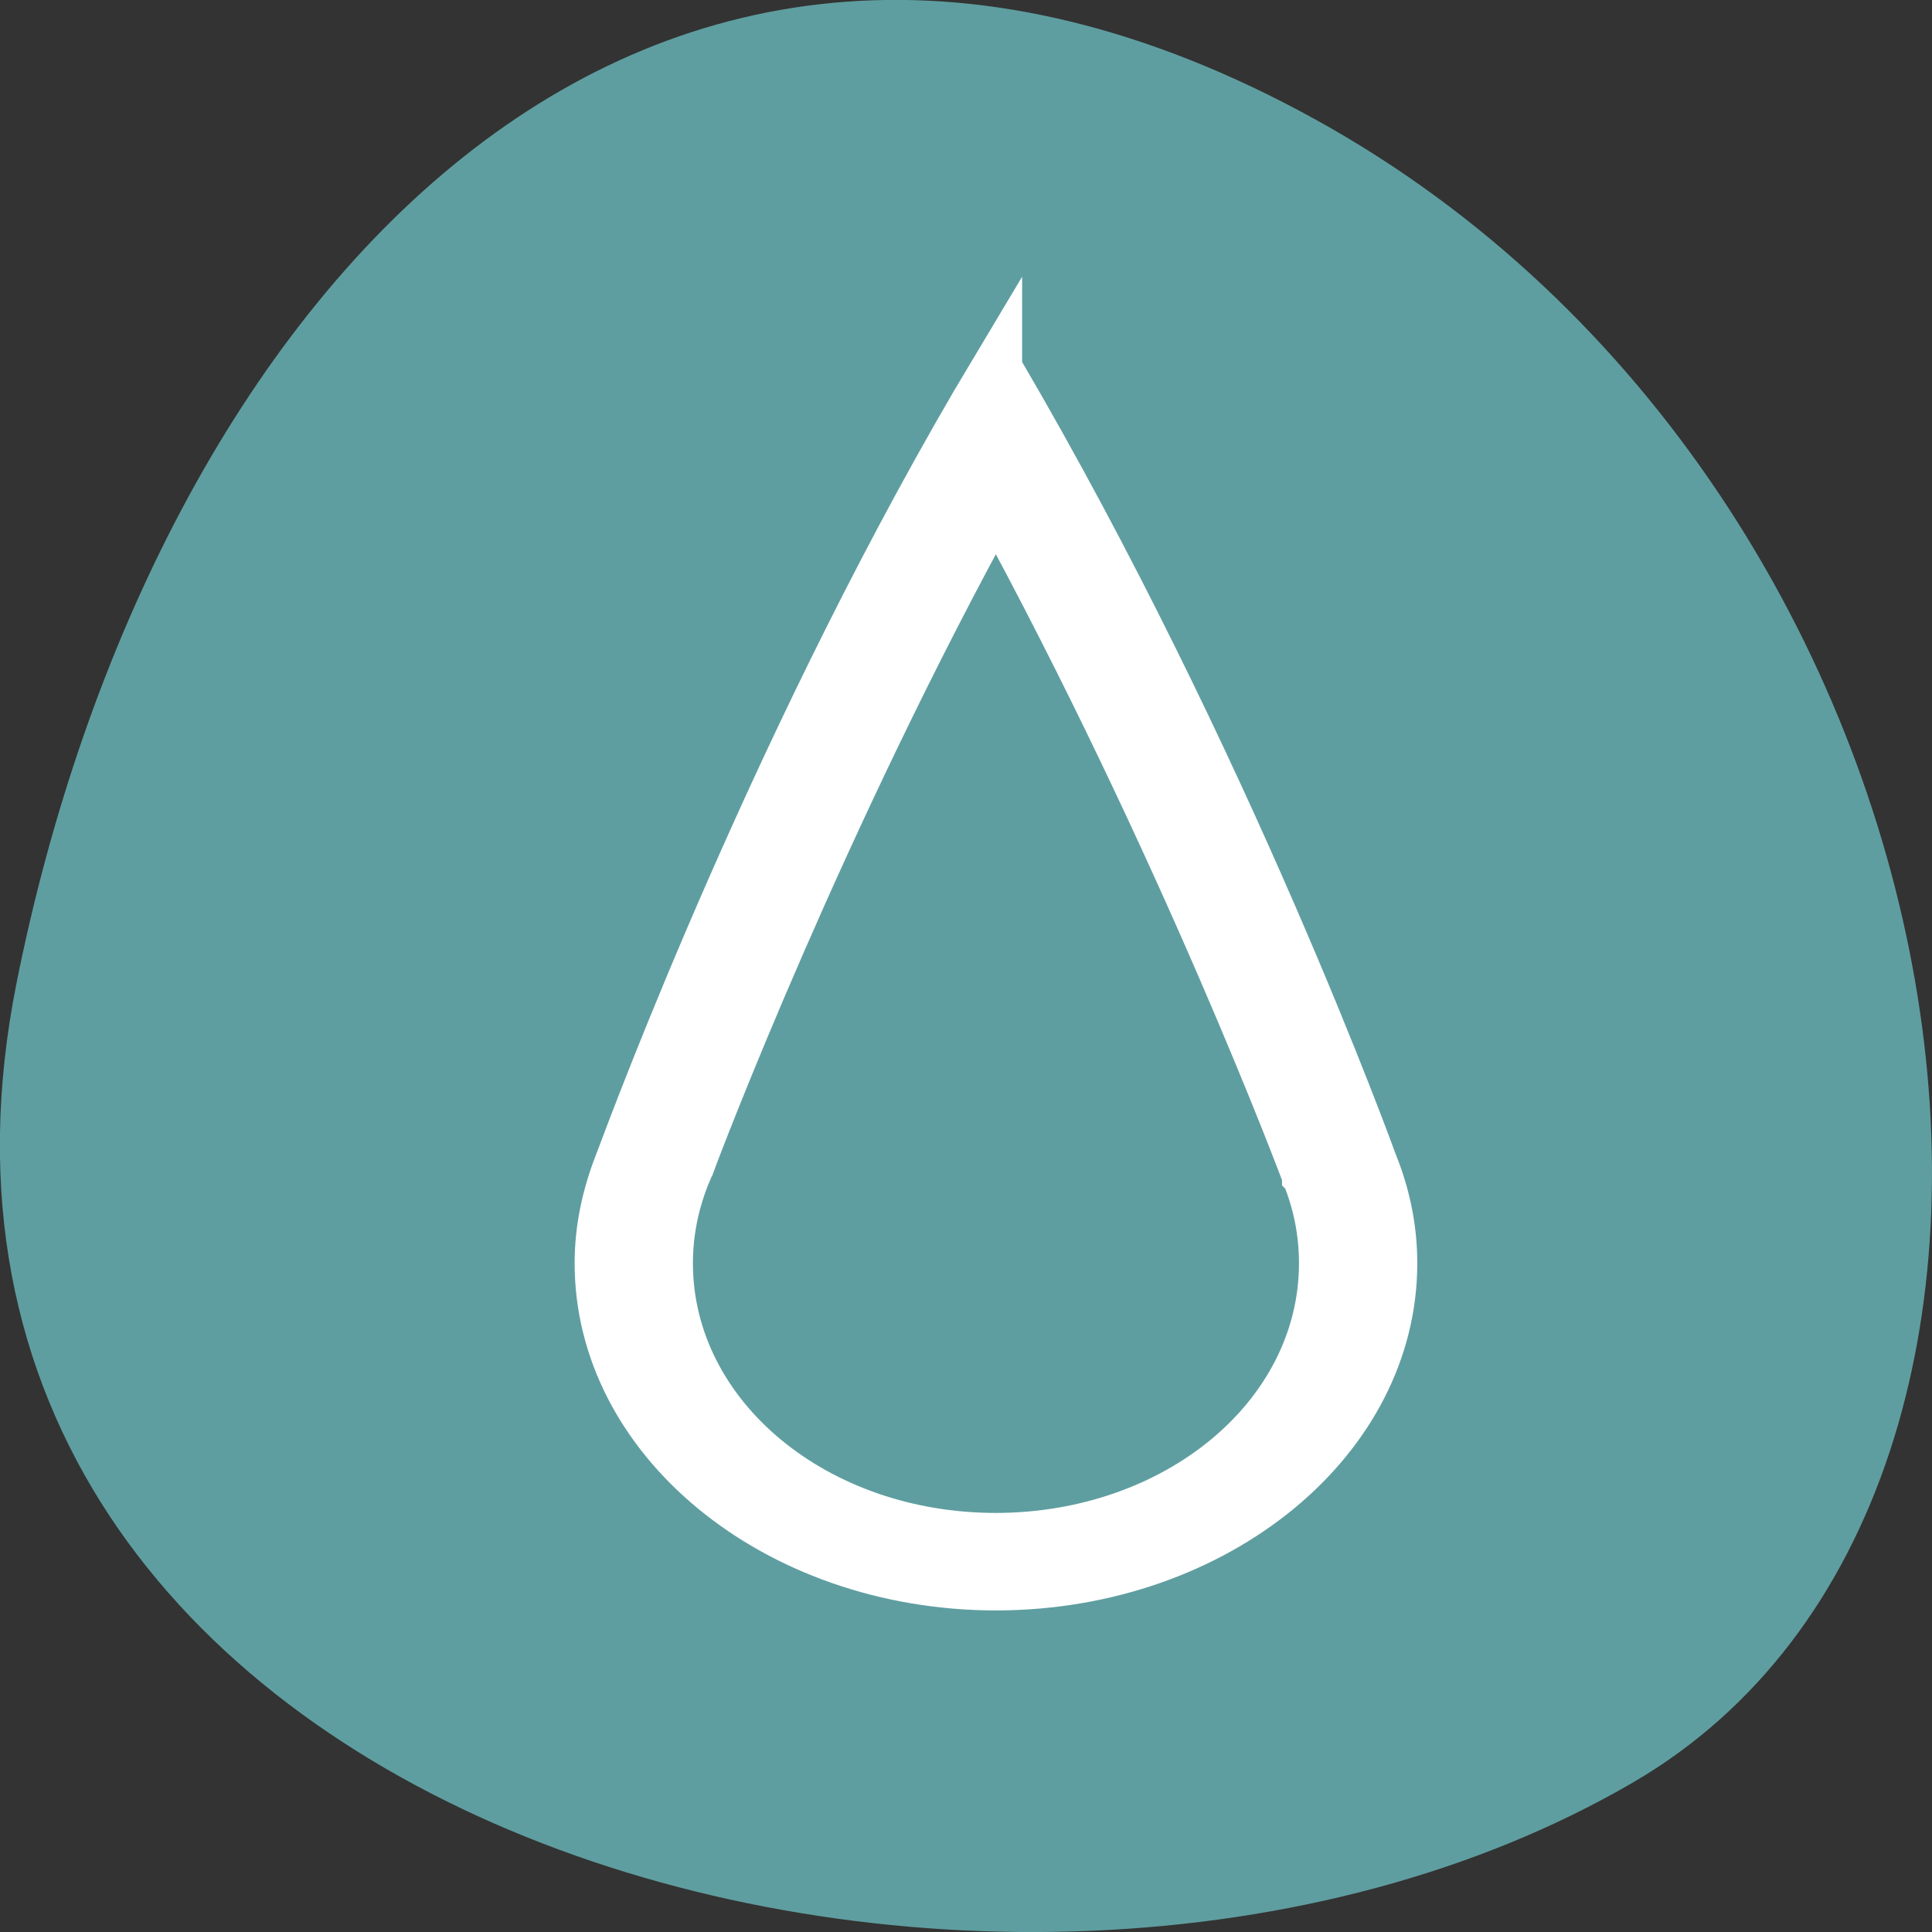 
<svg xmlns="http://www.w3.org/2000/svg" xmlns:xlink="http://www.w3.org/1999/xlink" width="16px" height="16px" viewBox="0 0 16 16" version="1.1">
<rect x="0" y="0" width="16" height="16" fill="#333333" stroke="none"/>
<g id="surface1">
<path style=" stroke:none;fill-rule:nonzero;fill:rgb(37.255%,61.961%,62.745%);fill-opacity:1;" d="M 0.137 8.141 C -1.262 15.137 8.32 17.793 13.523 14.762 C 17.672 12.348 16.484 4.074 10.891 0.988 C 5.293 -2.098 1.258 2.527 0.137 8.141 Z M 0.137 8.141 "/>
<path style="fill-rule:nonzero;fill:rgb(100%,100%,100%);fill-opacity:1;stroke-width:3.096;stroke-linecap:butt;stroke-linejoin:miter;stroke:rgb(100%,100%,100%);stroke-opacity:1;stroke-miterlimit:4;" d="M 459.85 392.409 C 433.35 405.583 403.818 414.655 401.795 415.291 C 401.551 415.378 401.307 415.435 401.063 415.522 C 398.657 416.302 396.147 416.764 393.497 416.764 C 380.178 416.764 369.369 405.872 369.369 392.438 C 369.403 379.032 380.178 368.168 393.497 368.168 C 396.112 368.168 398.657 368.602 401.063 369.411 C 401.063 369.411 430.875 378.338 459.78 392.409 Z M 449.703 392.466 C 424.041 380.852 399.878 373.369 399.878 373.369 L 399.808 373.369 L 399.773 373.34 C 397.786 372.676 395.694 372.329 393.497 372.329 C 382.409 372.329 373.518 381.285 373.483 392.438 L 373.483 392.466 C 373.483 403.648 382.409 412.604 393.497 412.604 C 395.659 412.604 397.751 412.257 399.773 411.593 C 400.157 411.448 400.366 411.39 400.366 411.39 L 400.47 411.362 L 400.575 411.304 C 402.318 410.784 426.063 403.272 449.703 392.466 Z M 449.703 392.466 " transform="matrix(0,-0.112,-0.135,0,61.231,54.533)"/>
</g>
</svg>
